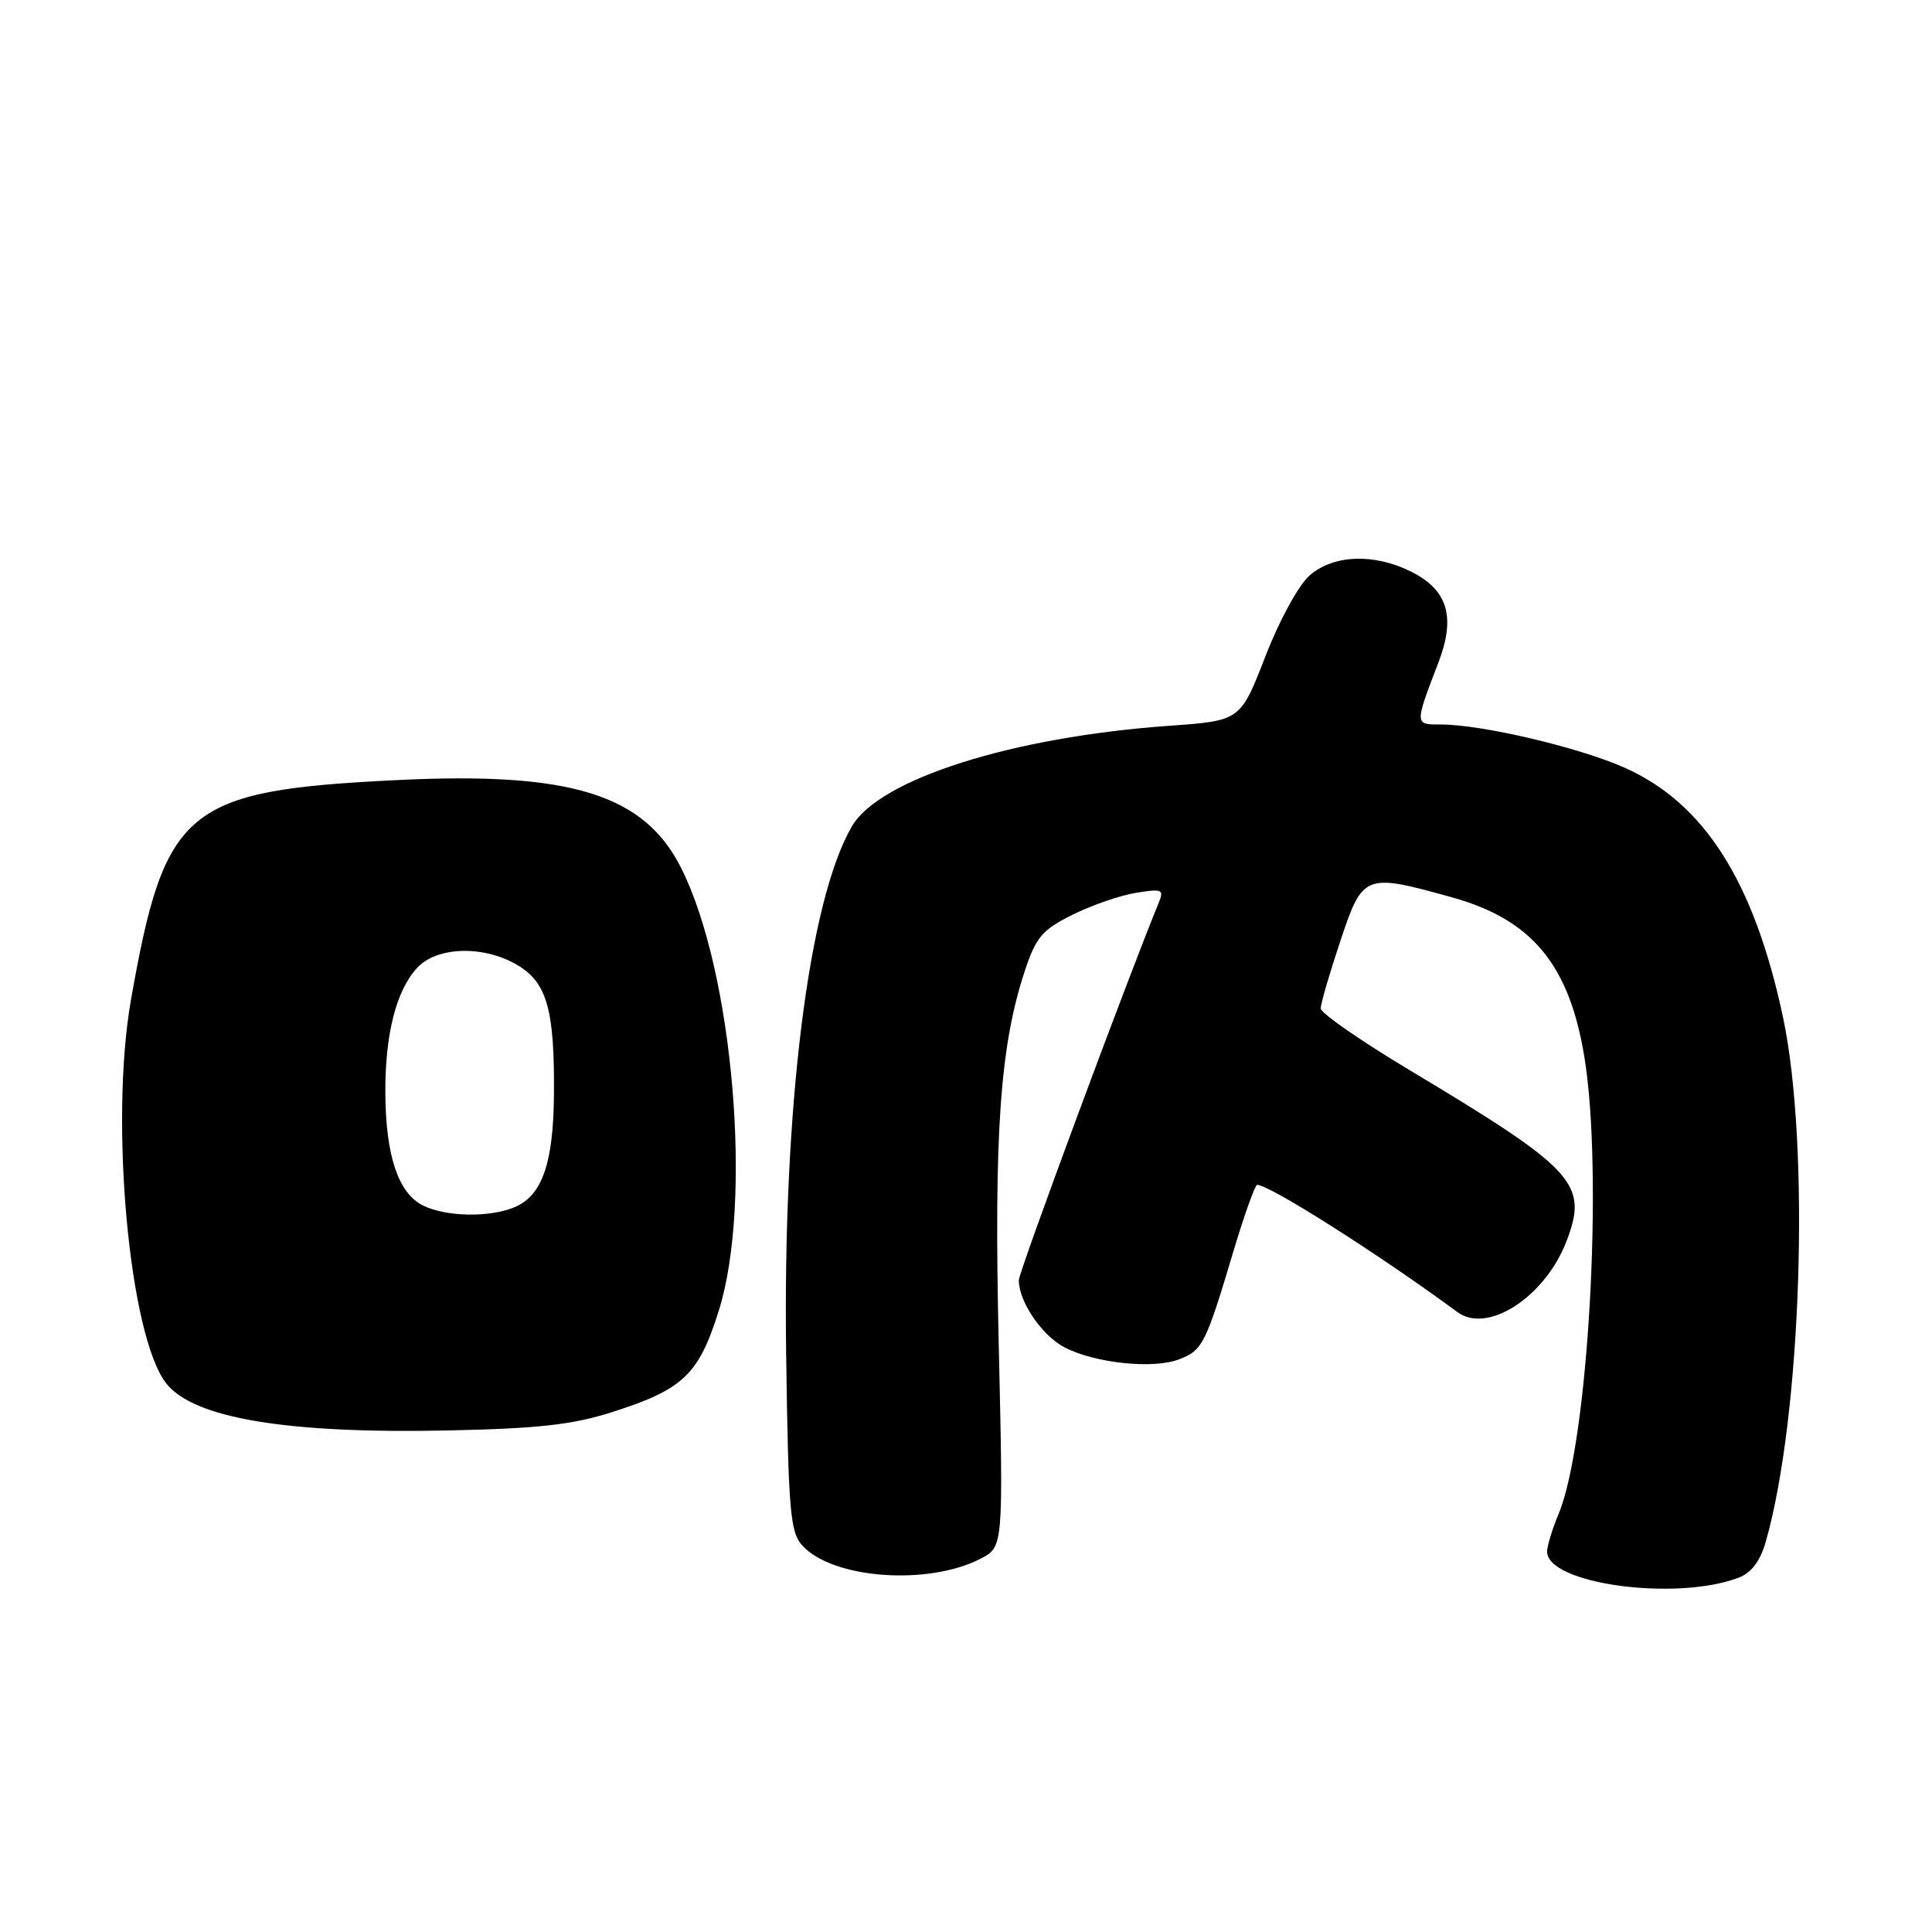 <?xml version="1.0" encoding="UTF-8" standalone="no"?>
<!DOCTYPE svg PUBLIC "-//W3C//DTD SVG 1.1//EN" "http://www.w3.org/Graphics/SVG/1.1/DTD/svg11.dtd" >
<svg xmlns="http://www.w3.org/2000/svg" xmlns:xlink="http://www.w3.org/1999/xlink" version="1.1" viewBox="0 0 256 256">
 <g >
 <path fill="currentColor"
d=" M 230.38 209.05 C 232.07 208.40 233.23 206.87 233.97 204.30 C 238.72 187.68 239.89 151.79 236.24 134.70 C 232.40 116.76 225.82 106.42 215.26 101.72 C 209.23 99.03 196.33 96.00 190.93 96.00 C 187.42 96.00 187.42 96.08 190.60 87.78 C 192.91 81.74 191.84 78.18 186.99 75.75 C 182.08 73.29 176.69 73.49 173.53 76.25 C 172.07 77.53 169.53 82.17 167.66 87.00 C 164.36 95.50 164.36 95.50 154.93 96.17 C 134.11 97.65 116.51 103.23 112.87 109.51 C 107.12 119.43 103.71 146.87 104.17 179.47 C 104.46 200.24 104.70 203.01 106.30 204.78 C 110.31 209.20 122.95 210.14 129.92 206.54 C 132.95 204.97 132.95 204.97 132.34 178.24 C 131.69 150.18 132.50 138.56 135.81 128.60 C 137.28 124.17 138.11 123.20 142.11 121.21 C 144.65 119.95 148.44 118.64 150.53 118.30 C 153.99 117.74 154.26 117.86 153.55 119.59 C 149.36 129.78 135.00 168.51 135.00 169.64 C 135.00 172.48 138.07 176.99 141.07 178.54 C 145.13 180.64 152.85 181.44 156.26 180.11 C 159.36 178.91 159.77 178.09 163.45 165.75 C 164.89 160.94 166.30 157.00 166.58 157.00 C 168.23 157.00 182.72 166.20 193.12 173.86 C 197.12 176.81 204.75 171.84 207.58 164.44 C 210.48 156.84 208.76 154.97 186.75 141.78 C 180.29 137.91 175.00 134.24 175.00 133.62 C 175.00 133.01 176.16 129.02 177.58 124.75 C 180.58 115.77 180.79 115.68 192.35 118.89 C 203.00 121.84 207.95 127.82 209.95 140.13 C 212.47 155.63 210.45 191.19 206.53 200.58 C 205.69 202.60 205.00 204.85 205.00 205.59 C 205.00 209.88 222.06 212.21 230.38 209.05 Z  M 81.11 187.11 C 90.52 184.11 92.58 182.16 95.24 173.68 C 99.76 159.31 97.18 128.85 90.28 115.06 C 85.37 105.24 75.61 102.22 52.50 103.37 C 24.57 104.75 21.84 107.01 17.35 132.50 C 14.51 148.64 17.13 177.08 22.03 183.31 C 25.67 187.94 38.07 190.00 59.50 189.54 C 71.35 189.29 75.89 188.78 81.11 187.11 Z  M 56.00 159.71 C 52.78 158.08 51.13 153.16 51.06 145.00 C 51.00 137.14 52.47 131.28 55.27 128.25 C 57.93 125.37 64.23 125.23 68.70 127.96 C 72.50 130.28 73.50 133.91 73.40 145.15 C 73.32 154.02 71.87 158.28 68.39 159.87 C 65.11 161.36 59.12 161.28 56.00 159.71 Z "/>
</g>
</svg>